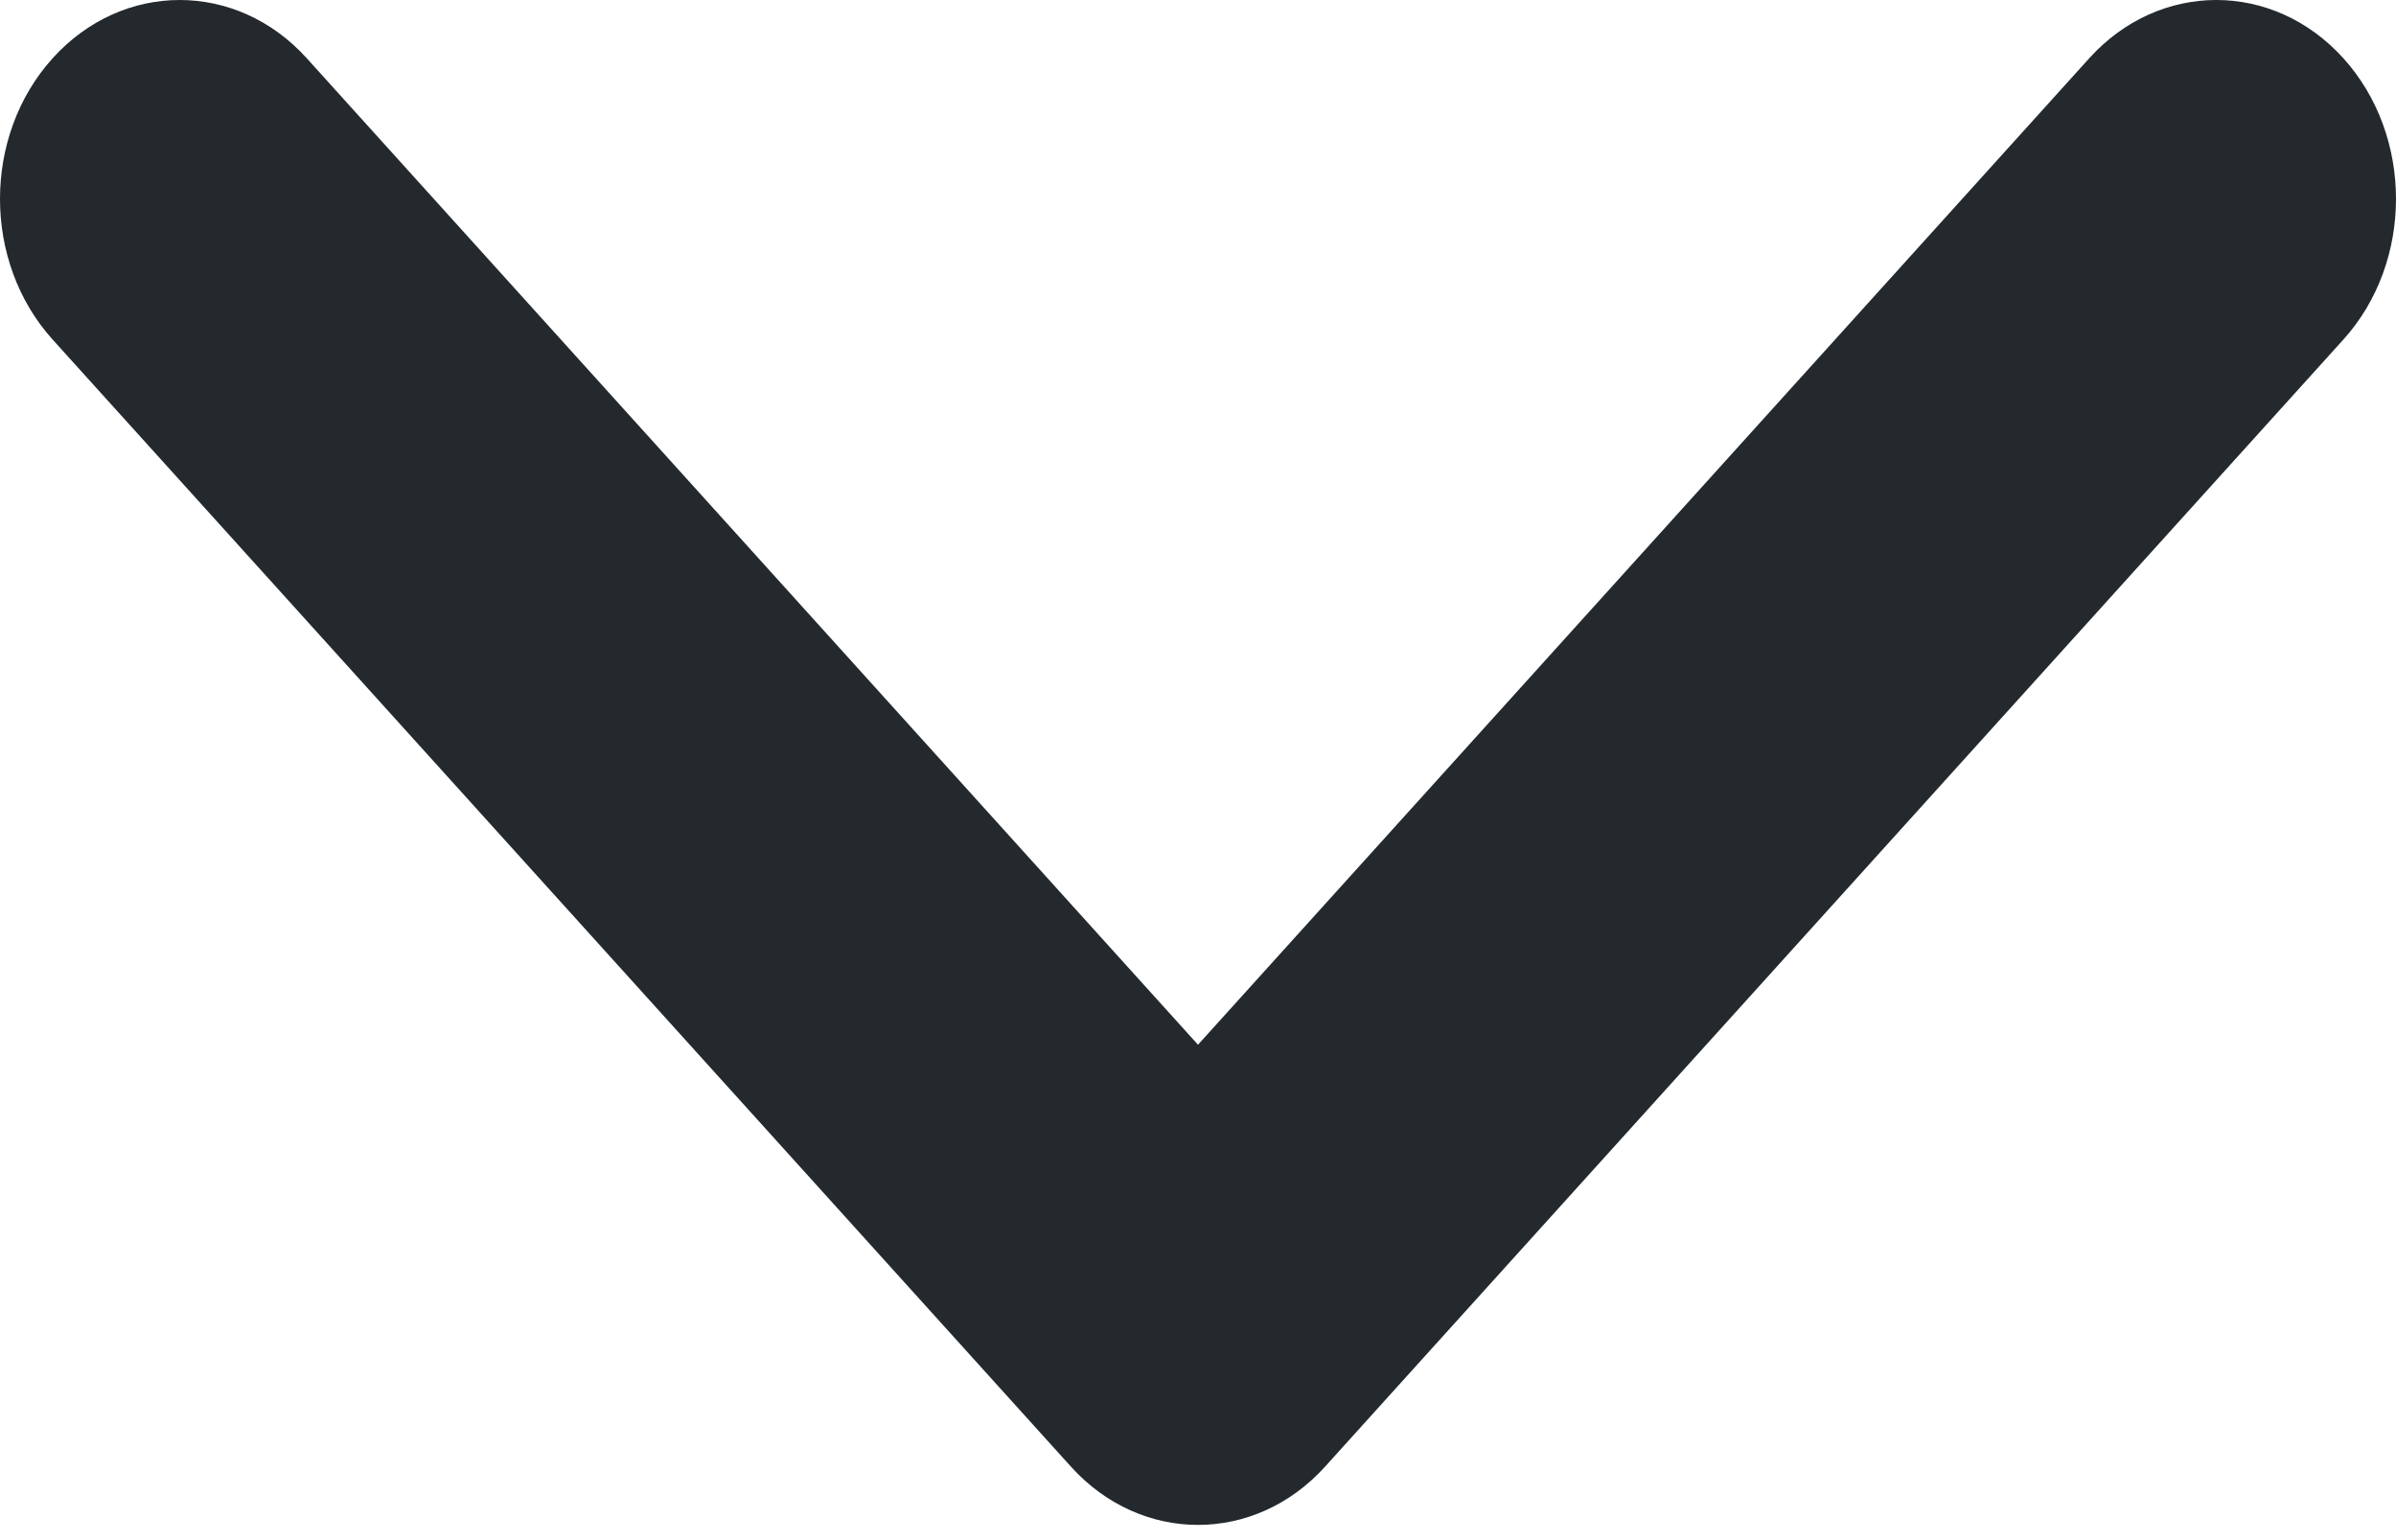 <svg width="56" height="36" viewBox="0 0 56 36" fill="none" xmlns="http://www.w3.org/2000/svg">
<g style="mix-blend-mode:multiply">
<path fill-rule="evenodd" clip-rule="evenodd" d="M54.77 1.362C56.41 3.177 56.41 6.121 54.77 7.937L30.97 34.282C29.33 36.098 26.67 36.098 25.03 34.282L1.23 7.937C-0.41 6.121 -0.41 3.177 1.23 1.362C2.87 -0.454 5.53 -0.454 7.17 1.362L28 24.42L48.83 1.362C50.471 -0.454 53.13 -0.454 54.77 1.362Z" fill="#24292E"/>
</g>
</svg>
